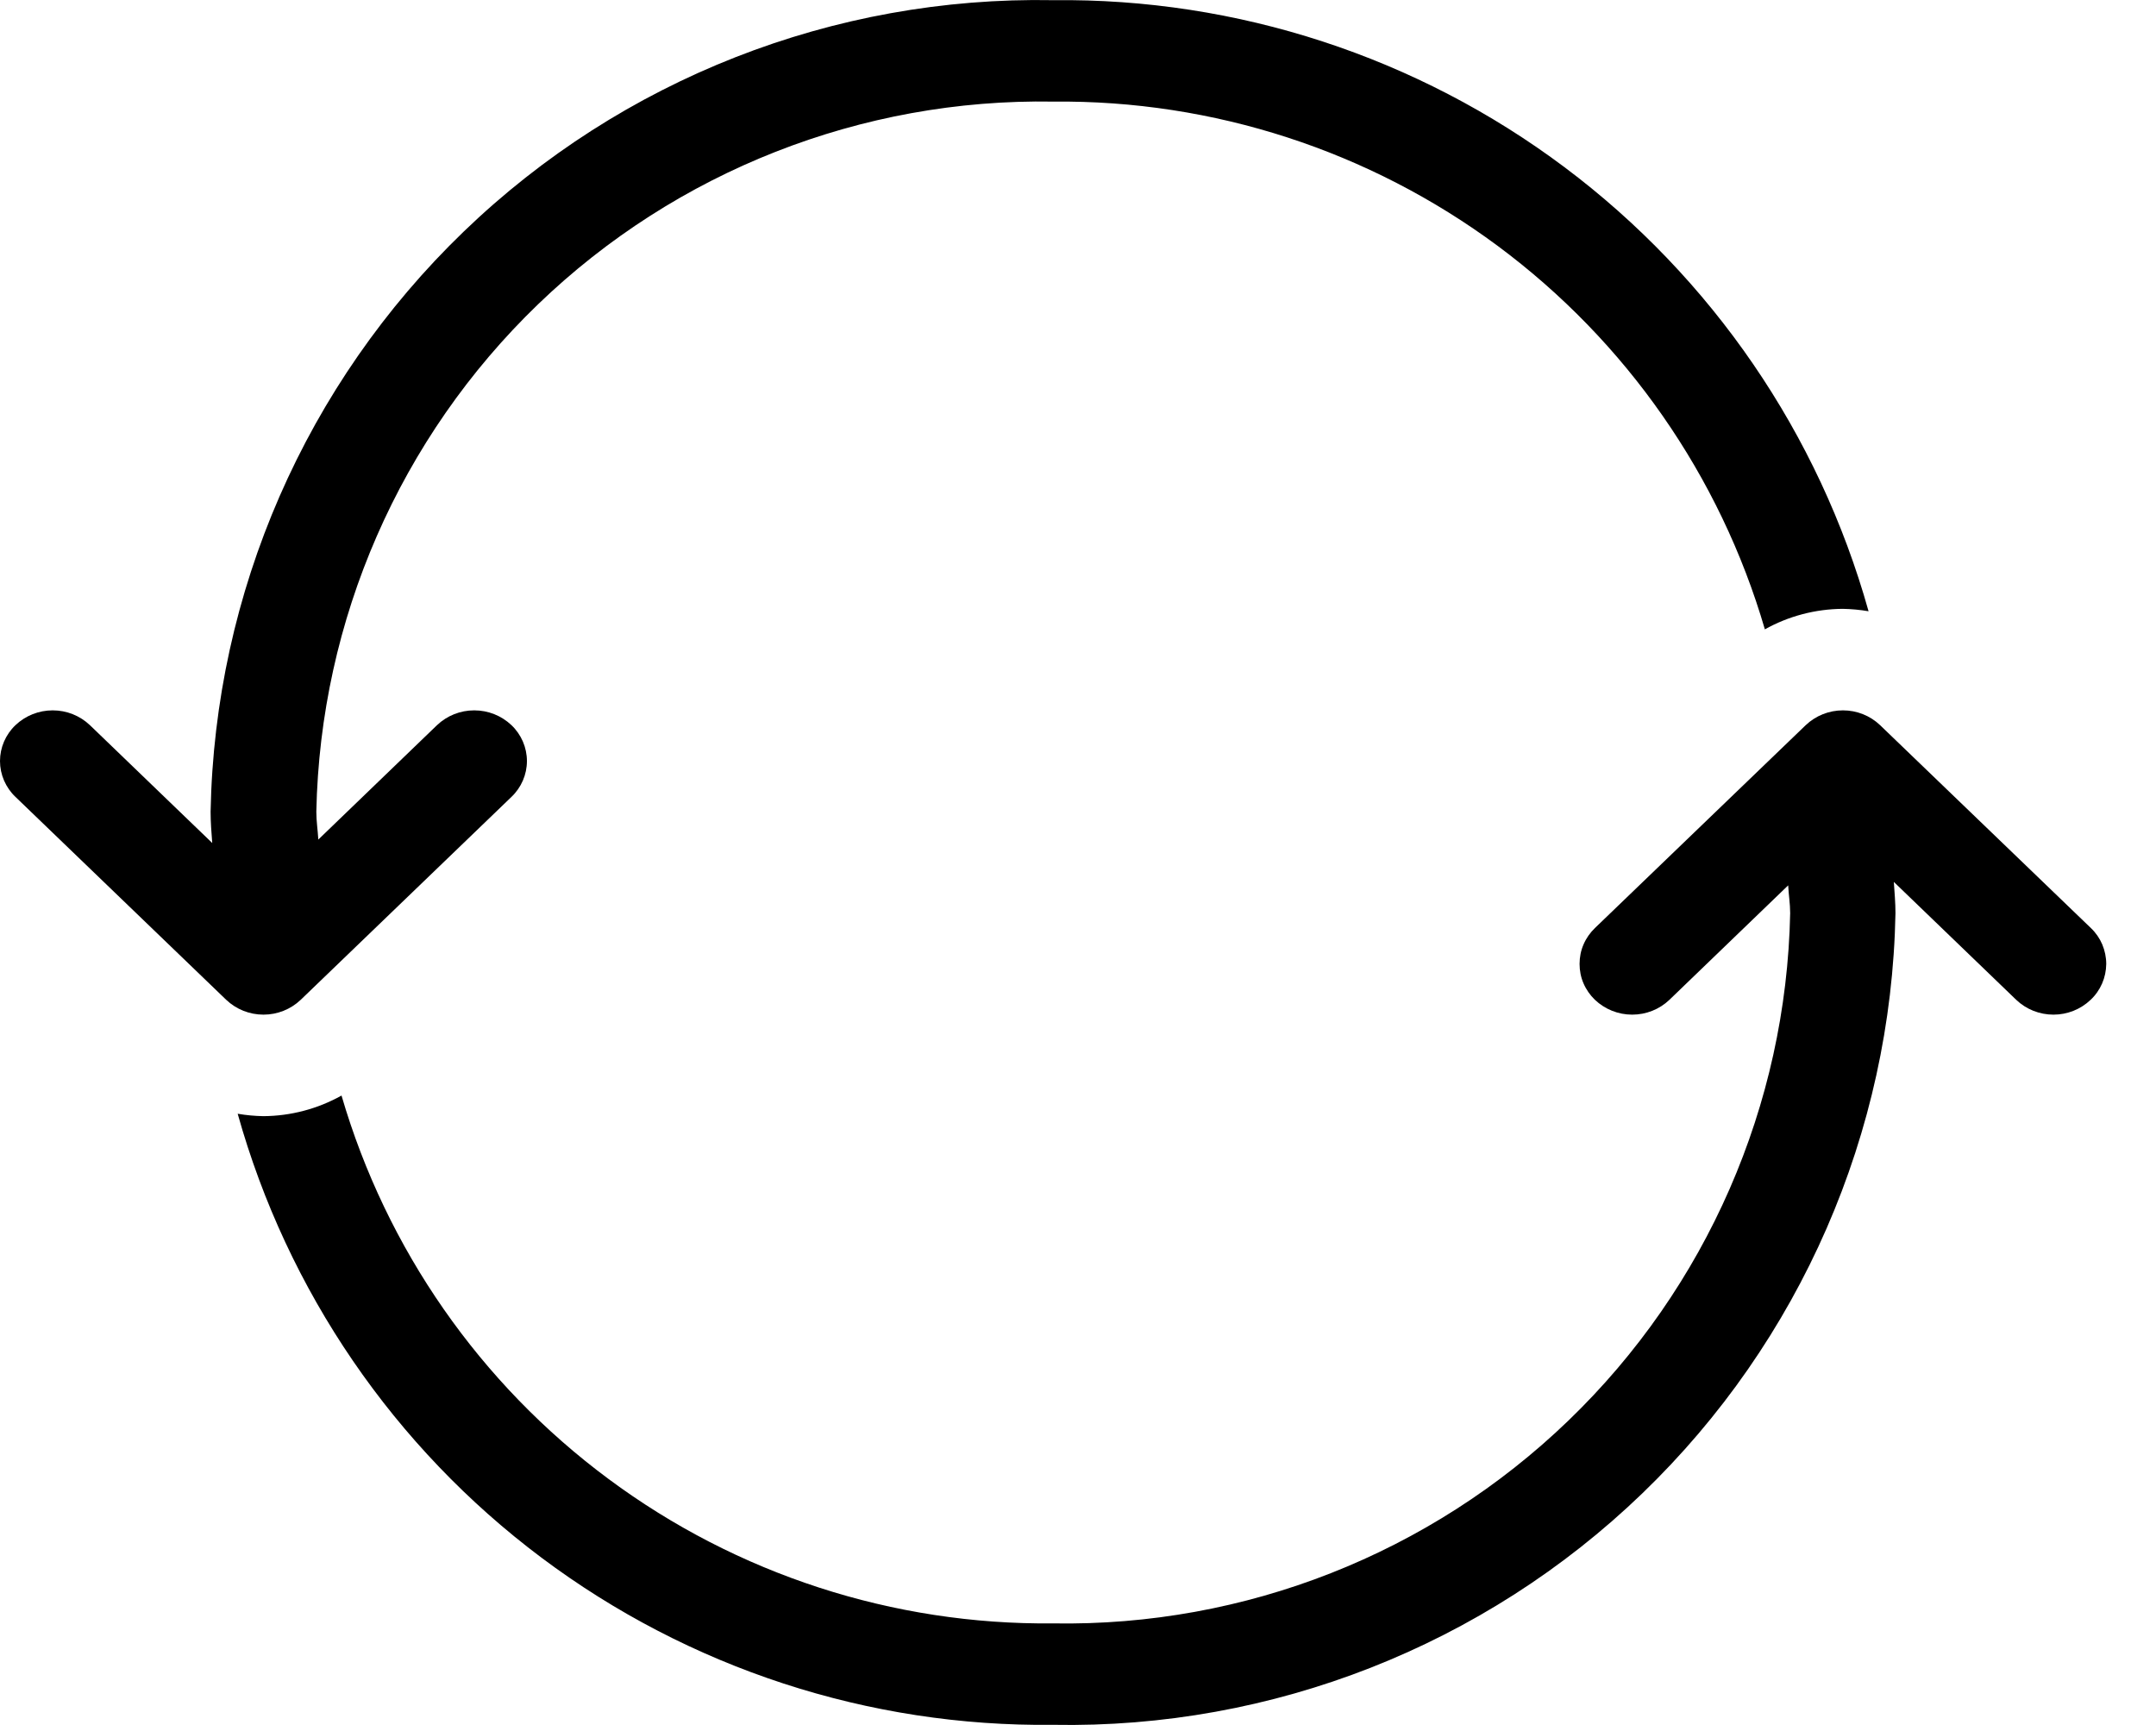 <svg width="25" height="20" viewBox="0 0 25 20" fill="inherit" xmlns="http://www.w3.org/2000/svg">
<path fill-rule="evenodd" clip-rule="evenodd" d="M24.242 11.592C24.126 11.703 23.971 11.764 23.811 11.764C23.65 11.764 23.495 11.703 23.379 11.592L21.96 10.225C21.968 10.346 21.979 10.466 21.979 10.588C21.931 13.131 20.875 15.55 19.043 17.315C17.211 19.08 14.754 20.045 12.211 19.998C10.074 20.023 7.99 19.342 6.28 18.061C4.57 16.78 3.332 14.97 2.756 12.913C2.854 12.93 2.953 12.939 3.053 12.941C3.371 12.939 3.683 12.857 3.96 12.702C4.48 14.482 5.567 16.043 7.057 17.148C8.546 18.253 10.356 18.841 12.211 18.822C14.435 18.86 16.584 18.015 18.186 16.471C19.788 14.928 20.713 12.812 20.758 10.588C20.758 10.477 20.74 10.373 20.735 10.265L19.358 11.592C19.242 11.703 19.087 11.764 18.926 11.764C18.765 11.764 18.611 11.703 18.494 11.592C18.438 11.538 18.393 11.474 18.362 11.402C18.331 11.331 18.316 11.254 18.316 11.176C18.316 11.098 18.331 11.021 18.362 10.95C18.393 10.878 18.438 10.814 18.494 10.76L20.938 8.408C21.055 8.297 21.209 8.236 21.37 8.236C21.53 8.236 21.685 8.297 21.801 8.408L24.245 10.76C24.302 10.814 24.346 10.878 24.377 10.95C24.407 11.022 24.423 11.099 24.423 11.177C24.422 11.255 24.406 11.332 24.375 11.403C24.344 11.474 24.299 11.539 24.242 11.592ZM20.465 7.298C19.945 5.518 18.857 3.957 17.368 2.852C15.878 1.747 14.069 1.159 12.214 1.178C9.99 1.14 7.841 1.985 6.239 3.528C4.637 5.072 3.713 7.187 3.668 9.411C3.668 9.522 3.685 9.626 3.691 9.734L5.067 8.408C5.184 8.297 5.338 8.236 5.499 8.236C5.66 8.236 5.814 8.297 5.931 8.408C5.987 8.461 6.032 8.526 6.063 8.597C6.094 8.669 6.11 8.746 6.11 8.824C6.11 8.901 6.094 8.978 6.063 9.05C6.032 9.121 5.987 9.186 5.931 9.239L3.487 11.592C3.37 11.703 3.216 11.764 3.055 11.764C2.894 11.764 2.74 11.703 2.623 11.592L0.179 9.239C0.123 9.186 0.078 9.121 0.047 9.05C0.016 8.978 0 8.901 0 8.824C0 8.746 0.016 8.669 0.047 8.597C0.078 8.526 0.123 8.461 0.179 8.408C0.296 8.297 0.45 8.236 0.611 8.236C0.772 8.236 0.926 8.297 1.043 8.408L2.461 9.774C2.452 9.655 2.442 9.535 2.442 9.411C2.49 6.868 3.547 4.448 5.378 2.684C7.21 0.919 9.668 -0.045 12.211 0.002C14.347 -0.023 16.432 0.658 18.142 1.939C19.851 3.22 21.091 5.03 21.667 7.087C21.568 7.07 21.468 7.061 21.368 7.059C21.051 7.061 20.739 7.143 20.462 7.298H20.465Z" fill="inherit"/>
</svg>
